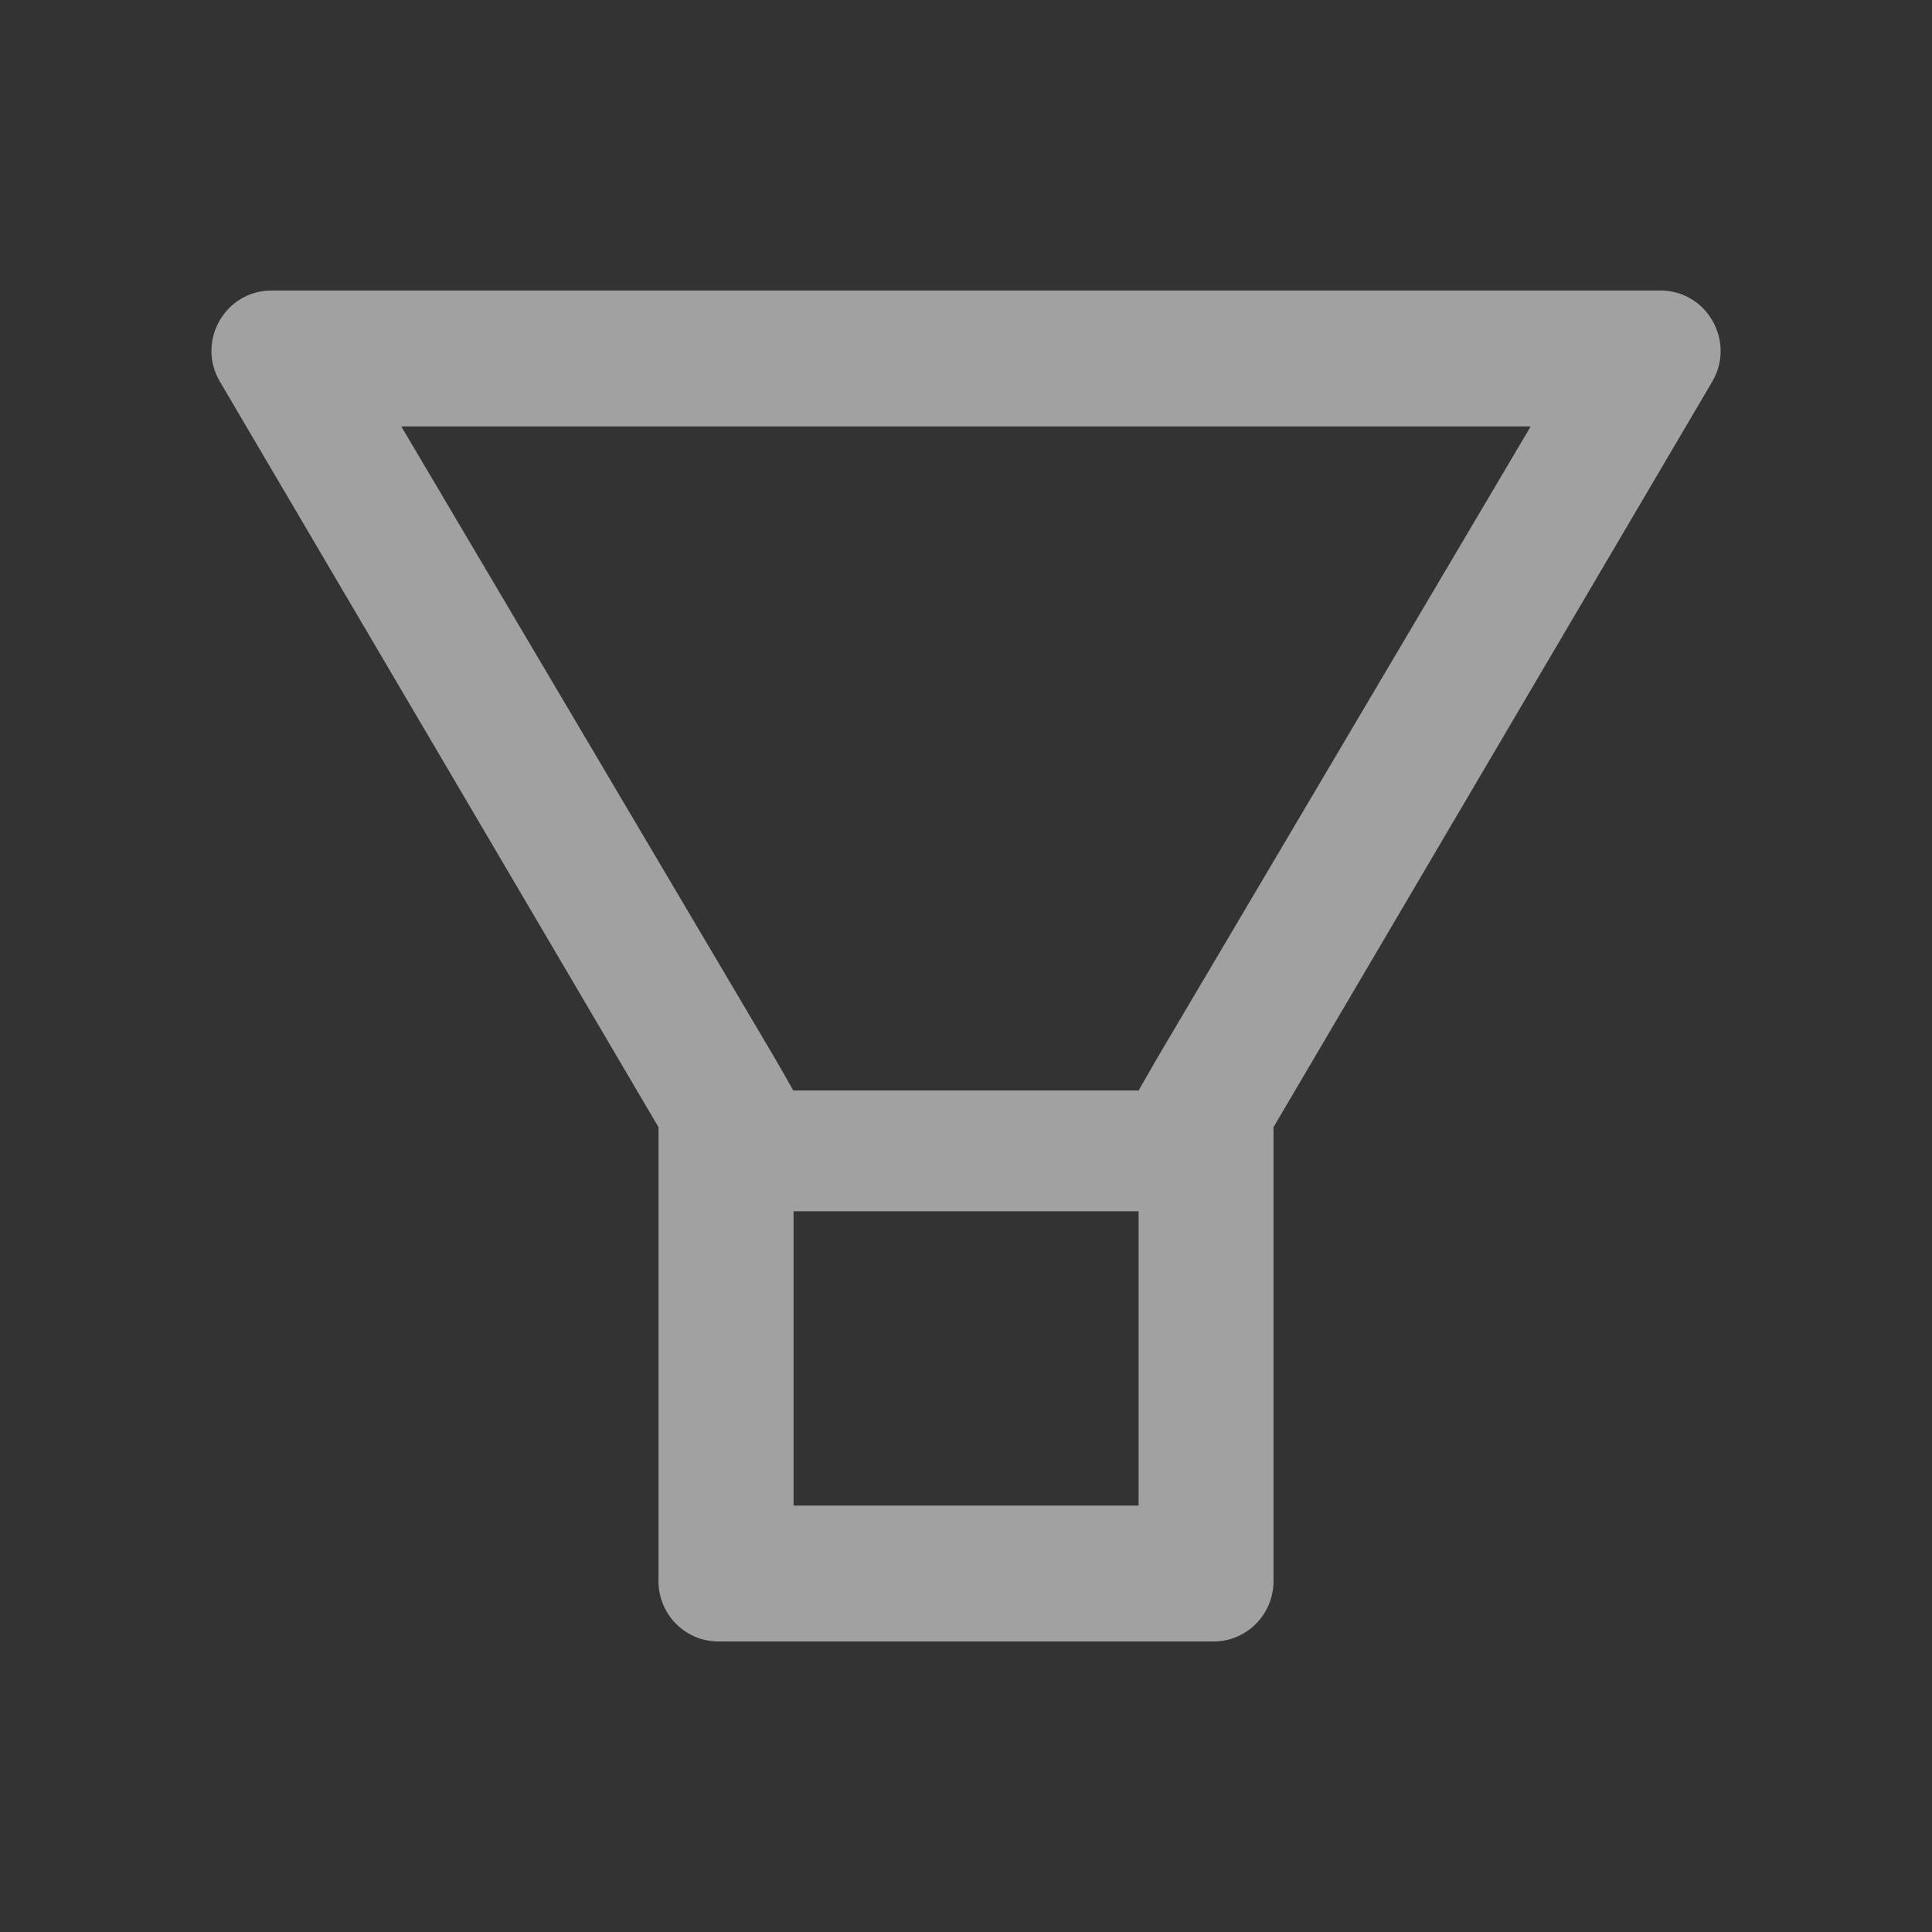 <svg width="24" height="24" viewBox="0 0 24 24" fill="none" xmlns="http://www.w3.org/2000/svg">
<rect x="0" y="0" width="24" height="24" fill="#333333" stroke="none"/>
<path d="M20.627 3.609H3.373C2.798 3.609 2.44 4.235 2.728 4.734L8.18 14.002V19.641C8.18 20.055 8.512 20.391 8.925 20.391H15.075C15.487 20.391 15.82 20.055 15.82 19.641V14.002L21.274 4.734C21.56 4.235 21.201 3.609 20.627 3.609ZM14.142 18.703H9.858V15.047H14.144V18.703H14.142ZM14.367 13.158L14.144 13.547H9.855L9.633 13.158L4.985 5.297H19.015L14.367 13.158Z" fill="white" fill-opacity="0.54"/>
</svg>
